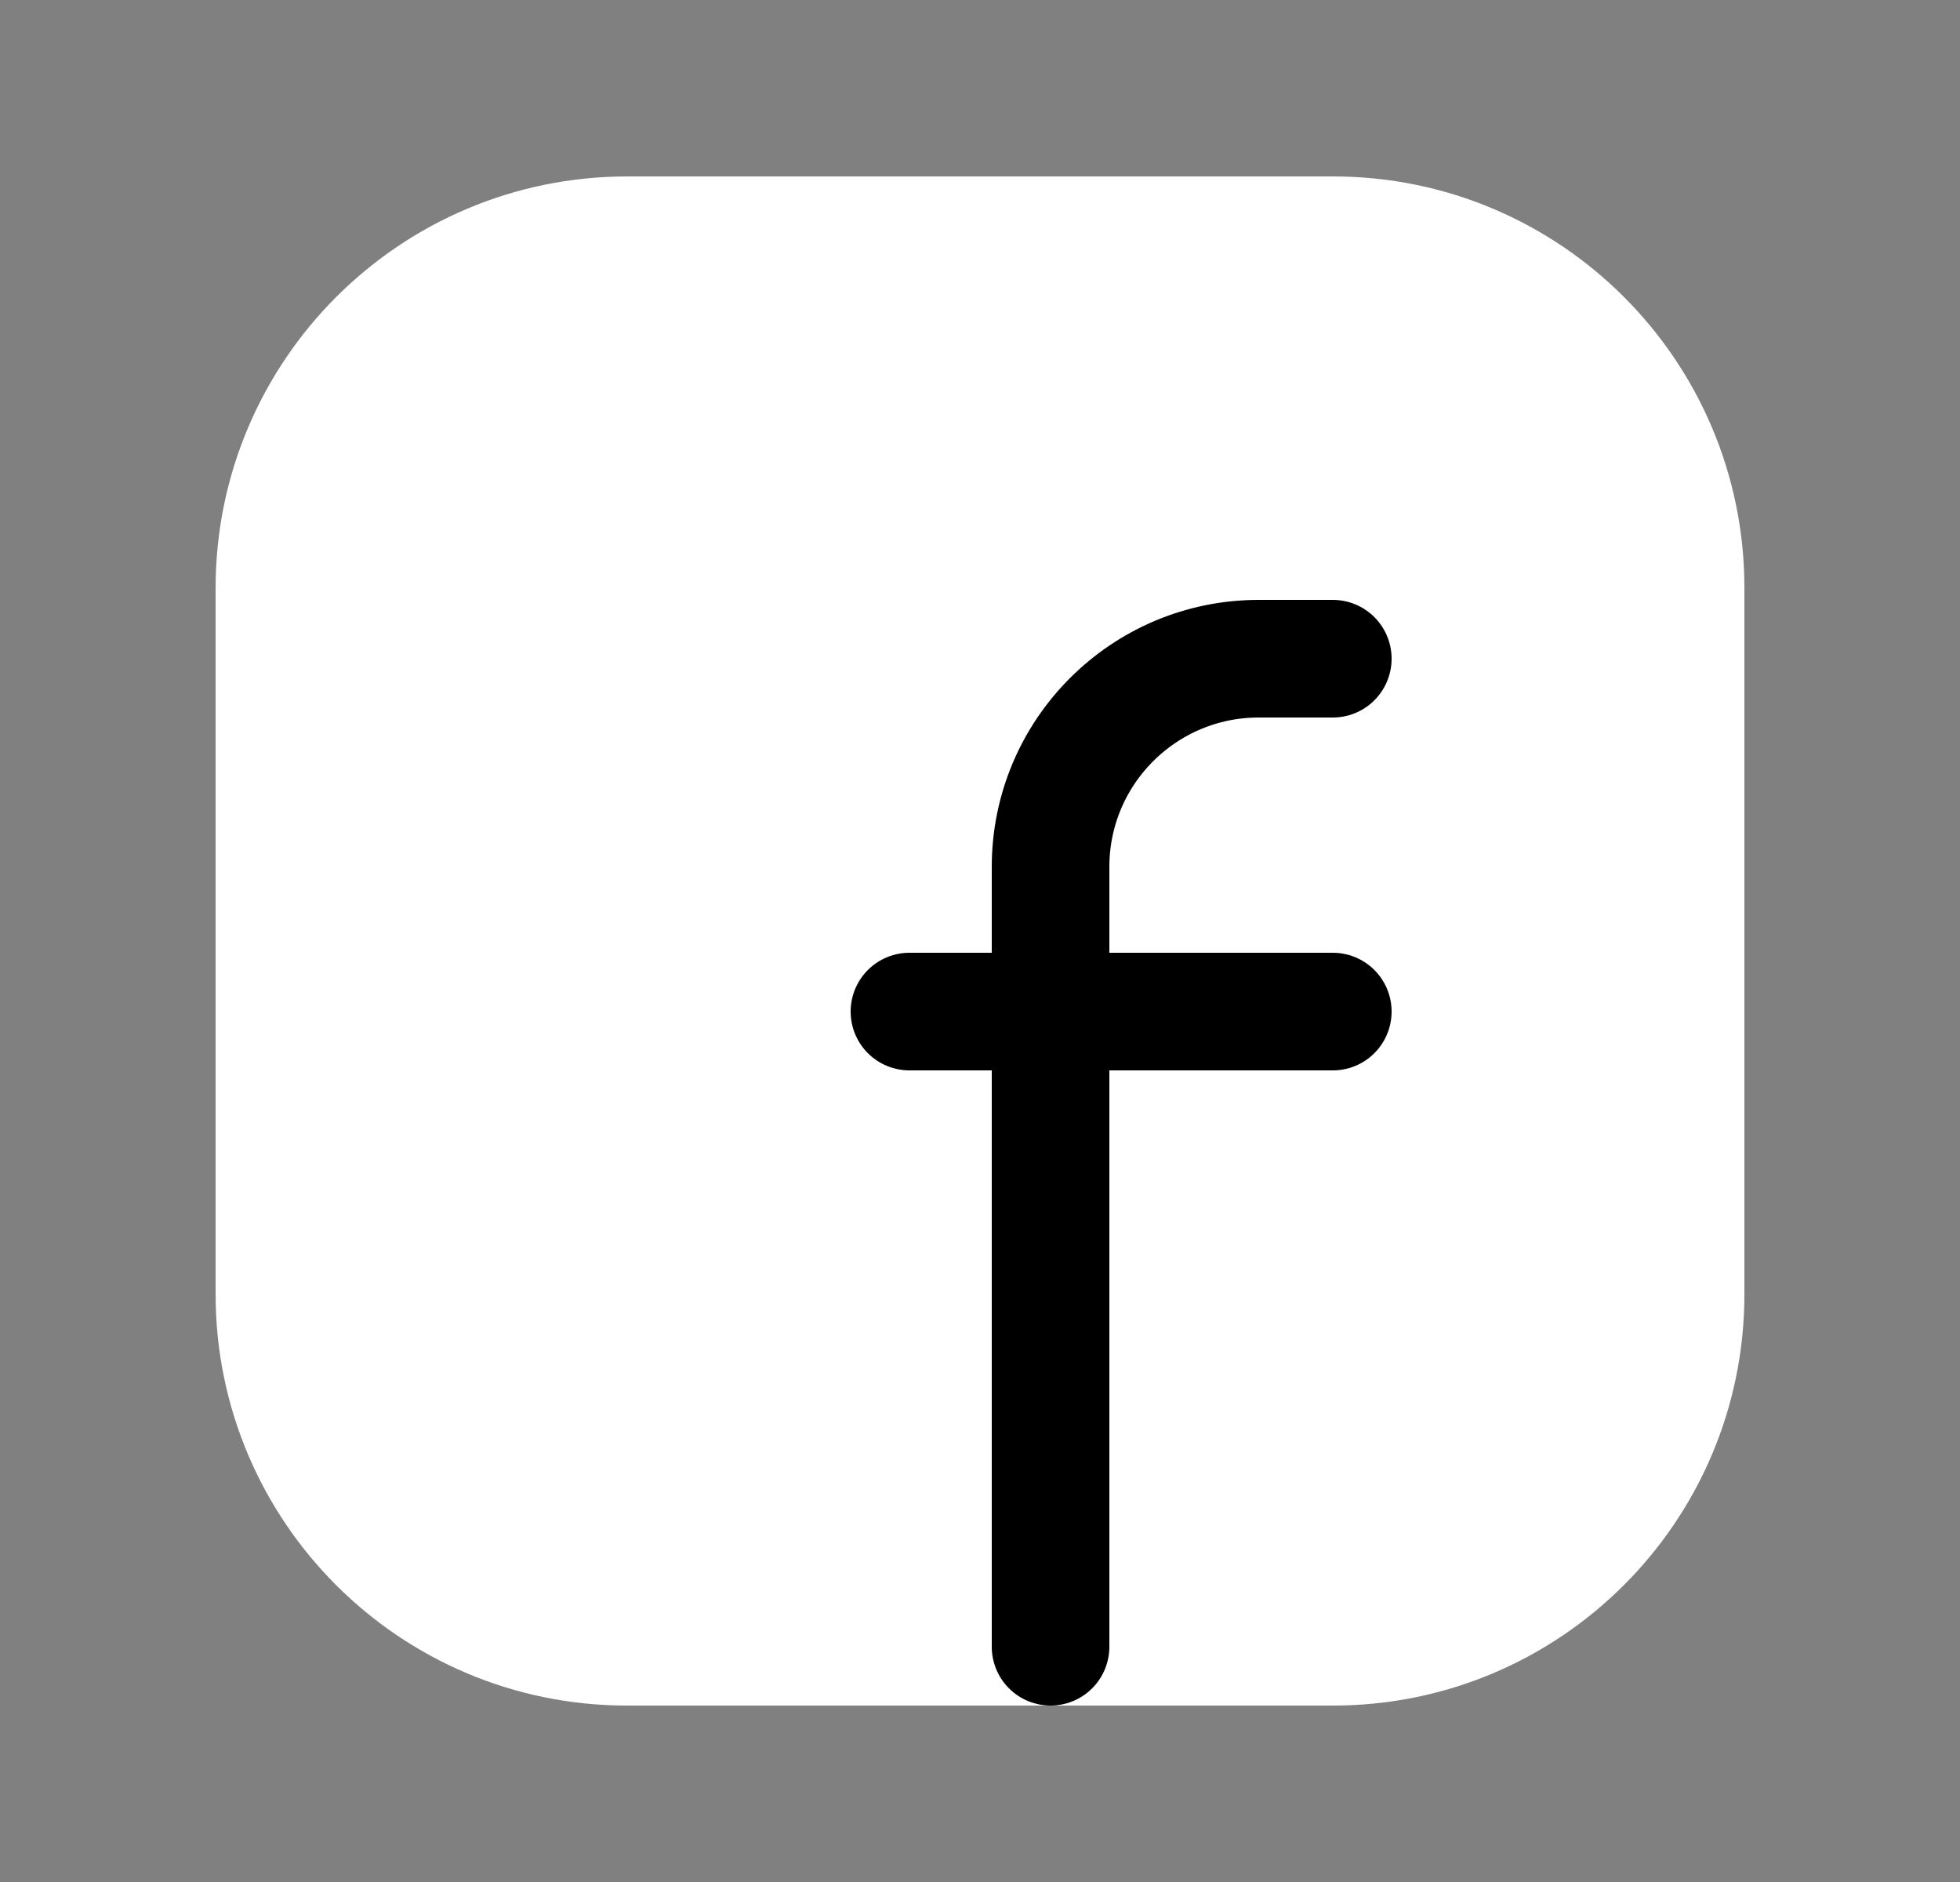 <svg width="25" height="24" viewBox="0 0 25 24" fill="none" xmlns="http://www.w3.org/2000/svg">
<rect x="0" y="0" width="25" height="24" fill="#808080" stroke="none"/>
<path fill-rule="evenodd" clip-rule="evenodd" d="M8 3H17.004C19.487 3 21.5 5.013 21.5 7.496V16.505C21.5 18.987 19.487 21 17.004 21H7.996C5.513 21 3.5 18.987 3.5 16.504V7.5C3.5 5.015 5.515 3 8 3V3Z" fill="white" stroke="white" stroke-width="1.5" stroke-linecap="round" stroke-linejoin="round"/>
<path d="M11.6 12.9H17" stroke="black" stroke-width="1.5" stroke-linecap="round" stroke-linejoin="round"/>
<path d="M17 8.4H16.055C14.589 8.4 13.4 9.589 13.4 11.055V12V21" stroke="black" stroke-width="1.5" stroke-linecap="round" stroke-linejoin="round"/>
</svg>
